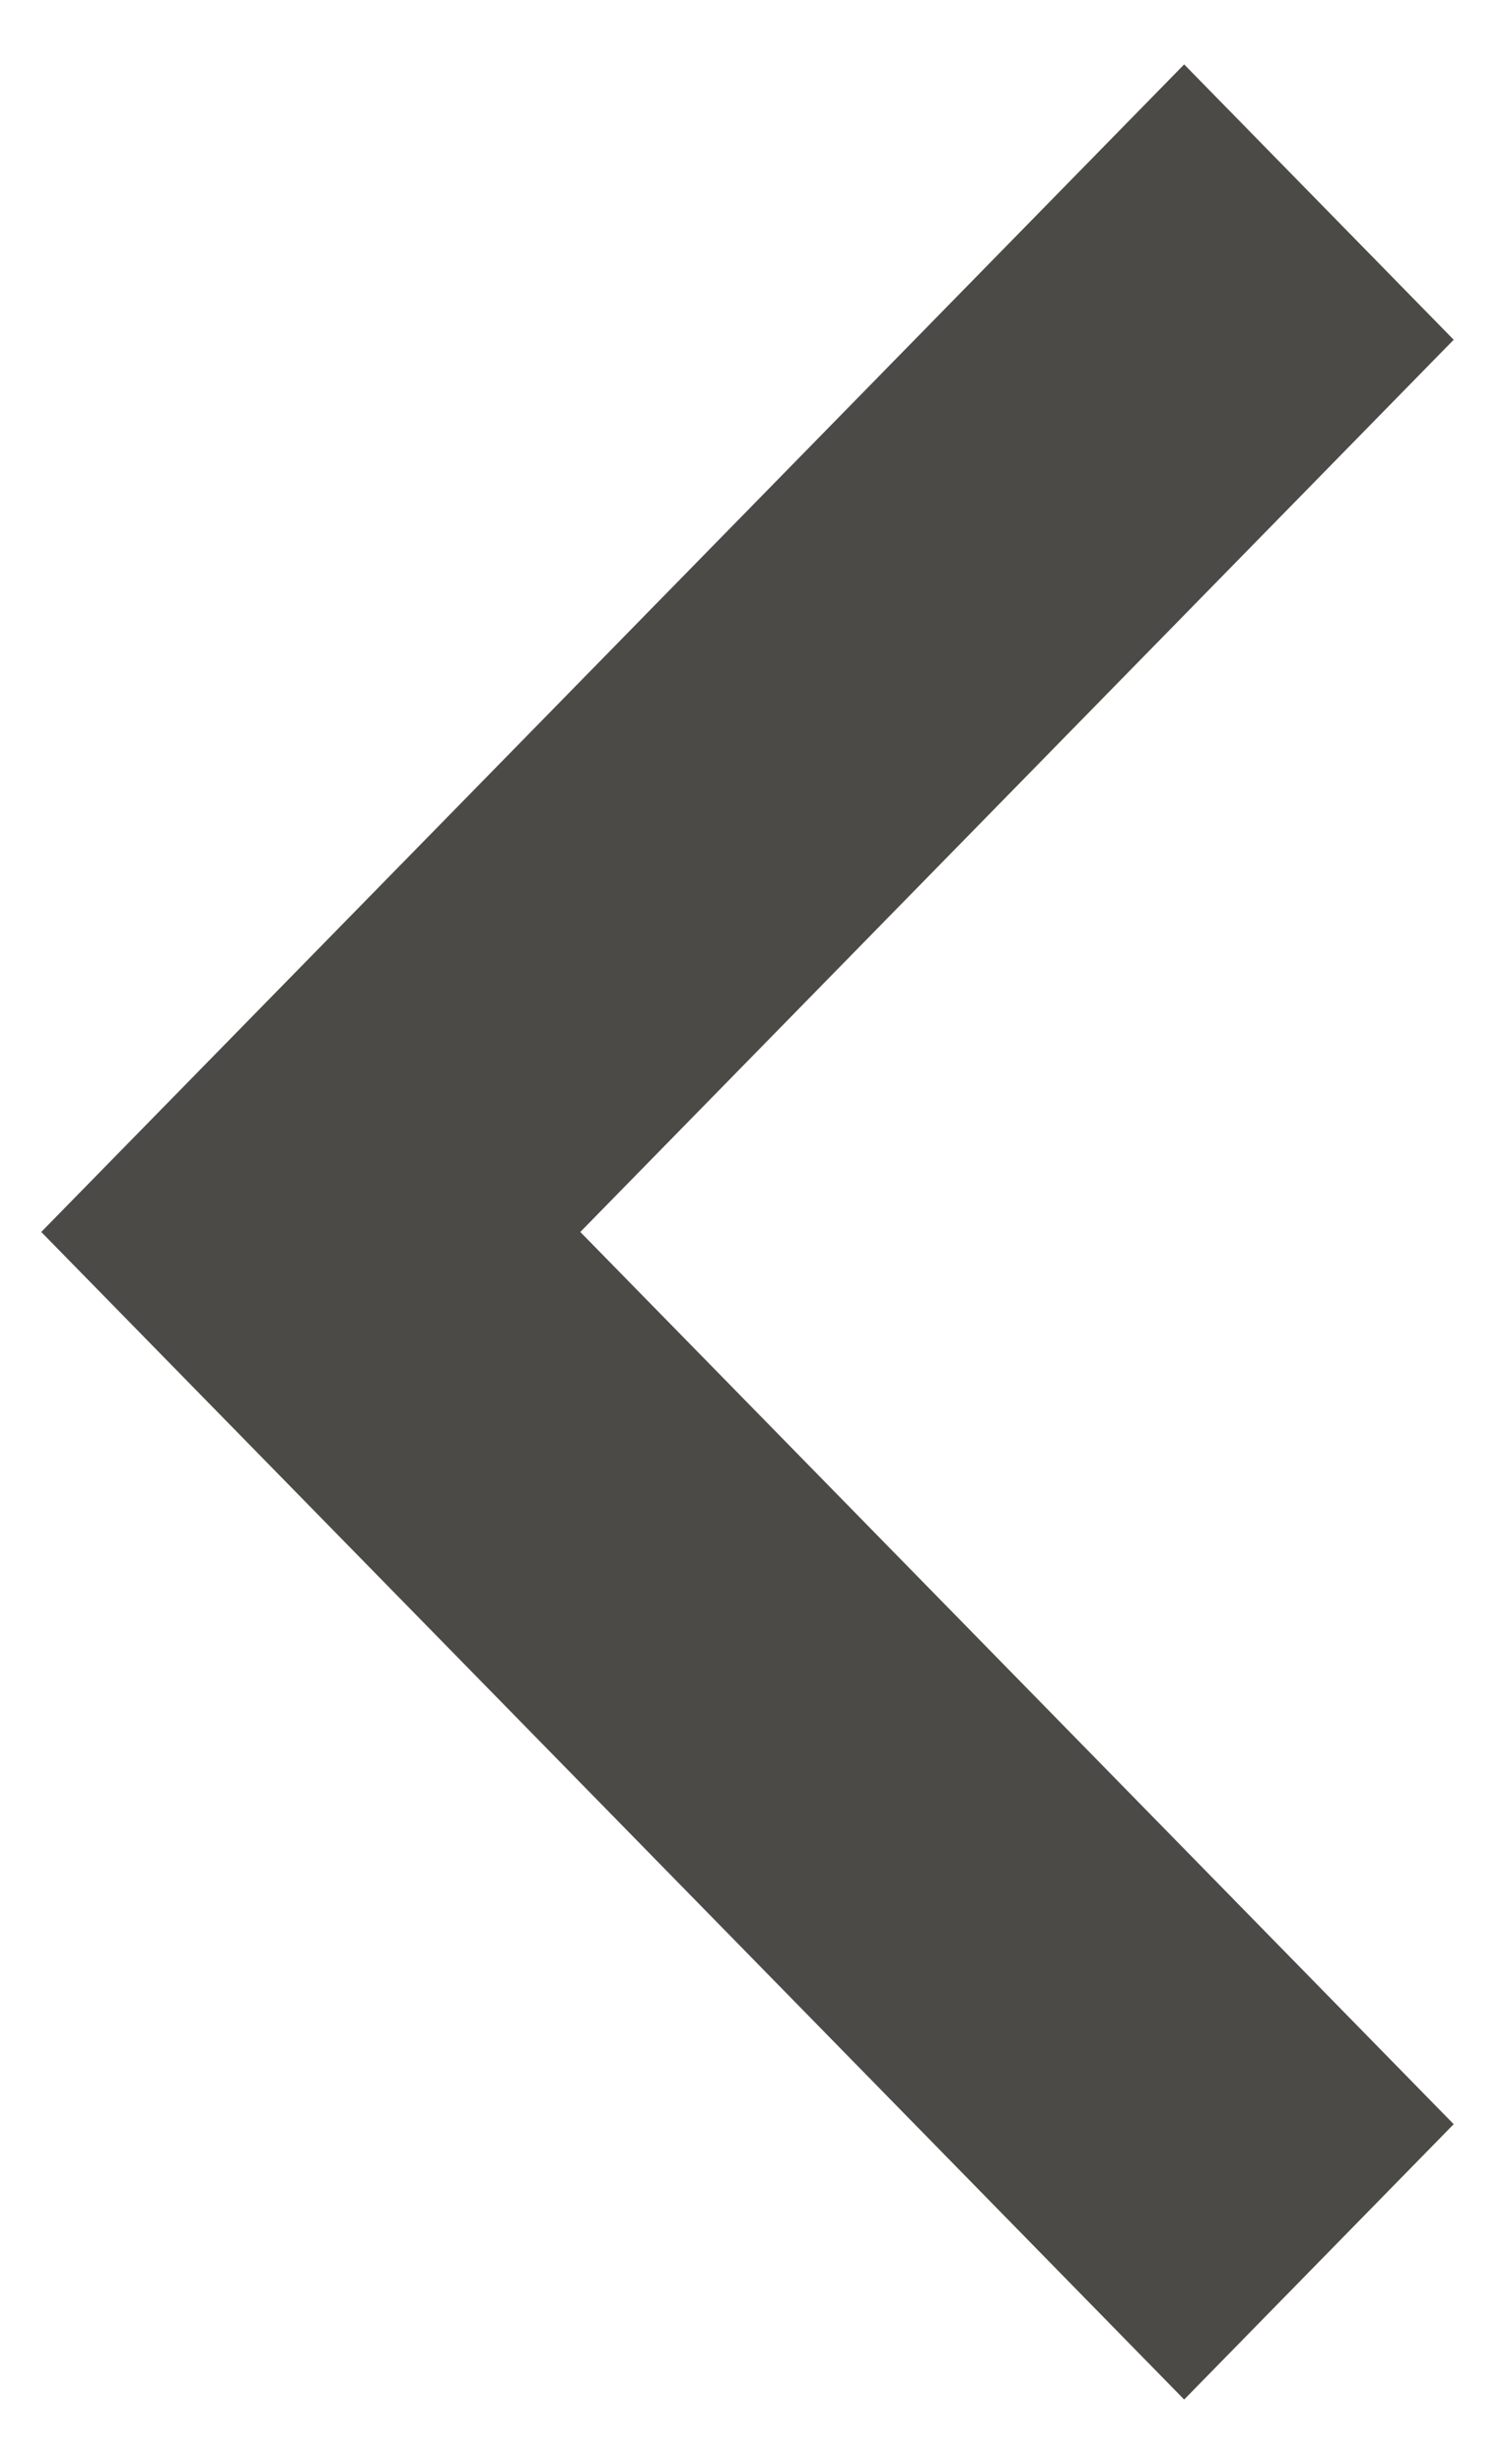 <svg width="22" height="36" viewBox="0 0 22 36" fill="none" xmlns="http://www.w3.org/2000/svg">
<path d="M17.31 0.941L21.25 4.964L8.483 18L21.25 31.036L17.31 35.059L0.603 18L17.31 0.941Z" fill="#4C4A46"/>
</svg>
